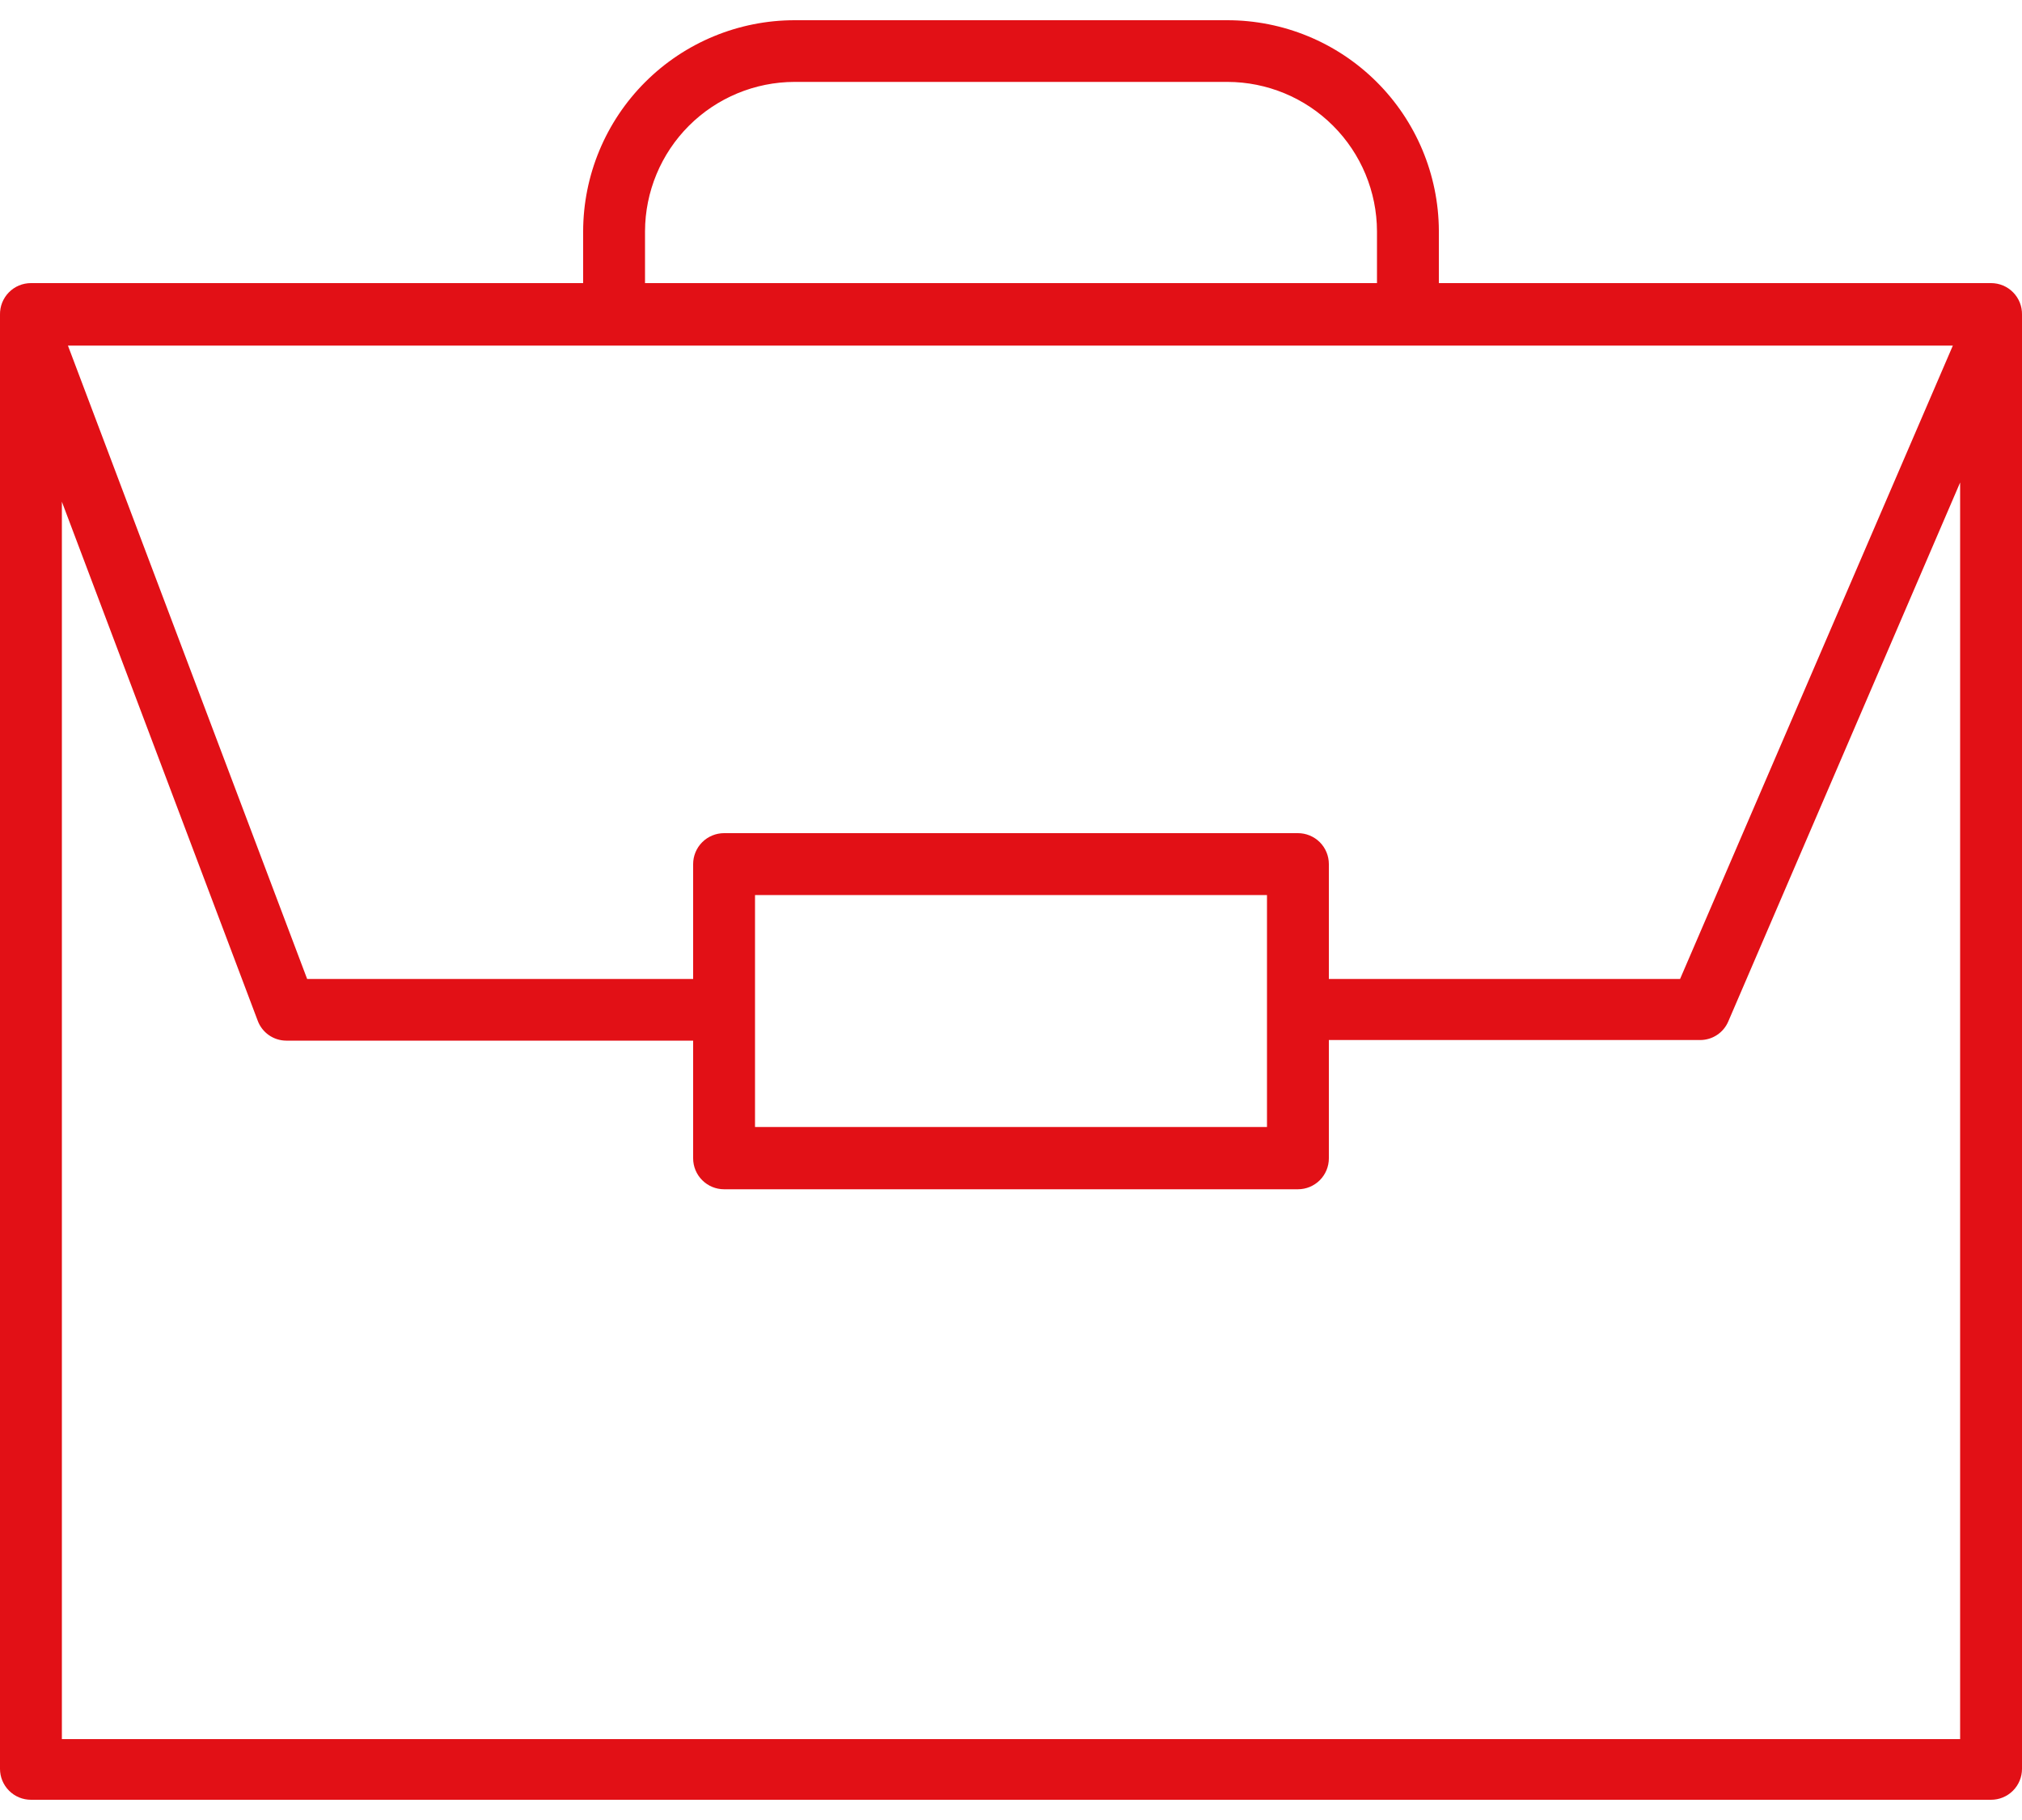 <svg width="80" height="72" viewBox="0 0 80 72" fill="none" xmlns="http://www.w3.org/2000/svg">
<path d="M78.776 11.2H56.928V9.12C56.916 6.909 56.028 4.793 54.46 3.234C52.892 1.675 50.771 0.8 48.56 0.8H31.44C29.224 0.8 27.098 1.679 25.529 3.245C23.96 4.811 23.076 6.935 23.072 9.152V11.2H1.224C1.061 11.2 0.9 11.232 0.75 11.295C0.6 11.358 0.464 11.45 0.35 11.567C0.236 11.683 0.147 11.821 0.086 11.972C0.026 12.123 -0.003 12.285 0 12.448V69.976C0 70.3 0.129 70.612 0.359 70.841C0.588 71.071 0.9 71.2 1.224 71.2H78.776C79.101 71.2 79.412 71.071 79.642 70.841C79.871 70.612 80 70.3 80 69.976V12.448C80.003 12.285 79.974 12.123 79.914 11.972C79.854 11.821 79.764 11.683 79.65 11.567C79.536 11.45 79.4 11.358 79.25 11.295C79.1 11.232 78.939 11.2 78.776 11.2ZM25.52 9.152C25.524 7.584 26.15 6.081 27.259 4.973C28.369 3.865 29.872 3.242 31.44 3.24H48.56C50.128 3.242 51.632 3.865 52.741 4.973C53.851 6.081 54.476 7.584 54.48 9.152V11.2H25.52V9.152ZM77.264 13.672L66.472 38.728H52.576V34.184C52.576 33.859 52.447 33.548 52.218 33.318C51.988 33.089 51.677 32.96 51.352 32.96H28.648C28.324 32.96 28.012 33.089 27.783 33.318C27.553 33.548 27.424 33.859 27.424 34.184V38.728H12.152L2.688 13.672H77.264ZM29.872 35.408H50.128V44.584H29.872V35.408ZM77.552 68.8H2.448V19.848L10.192 40.368C10.276 40.601 10.429 40.802 10.63 40.945C10.832 41.088 11.073 41.166 11.32 41.168H27.424V45.824C27.424 46.148 27.553 46.46 27.783 46.689C28.012 46.919 28.324 47.048 28.648 47.048H51.352C51.677 47.048 51.988 46.919 52.218 46.689C52.447 46.46 52.576 46.148 52.576 45.824V41.144H67.272C67.507 41.143 67.737 41.074 67.933 40.944C68.129 40.815 68.283 40.631 68.376 40.416L77.552 19.088V68.8Z" fill="#E21016"/>
</svg>

